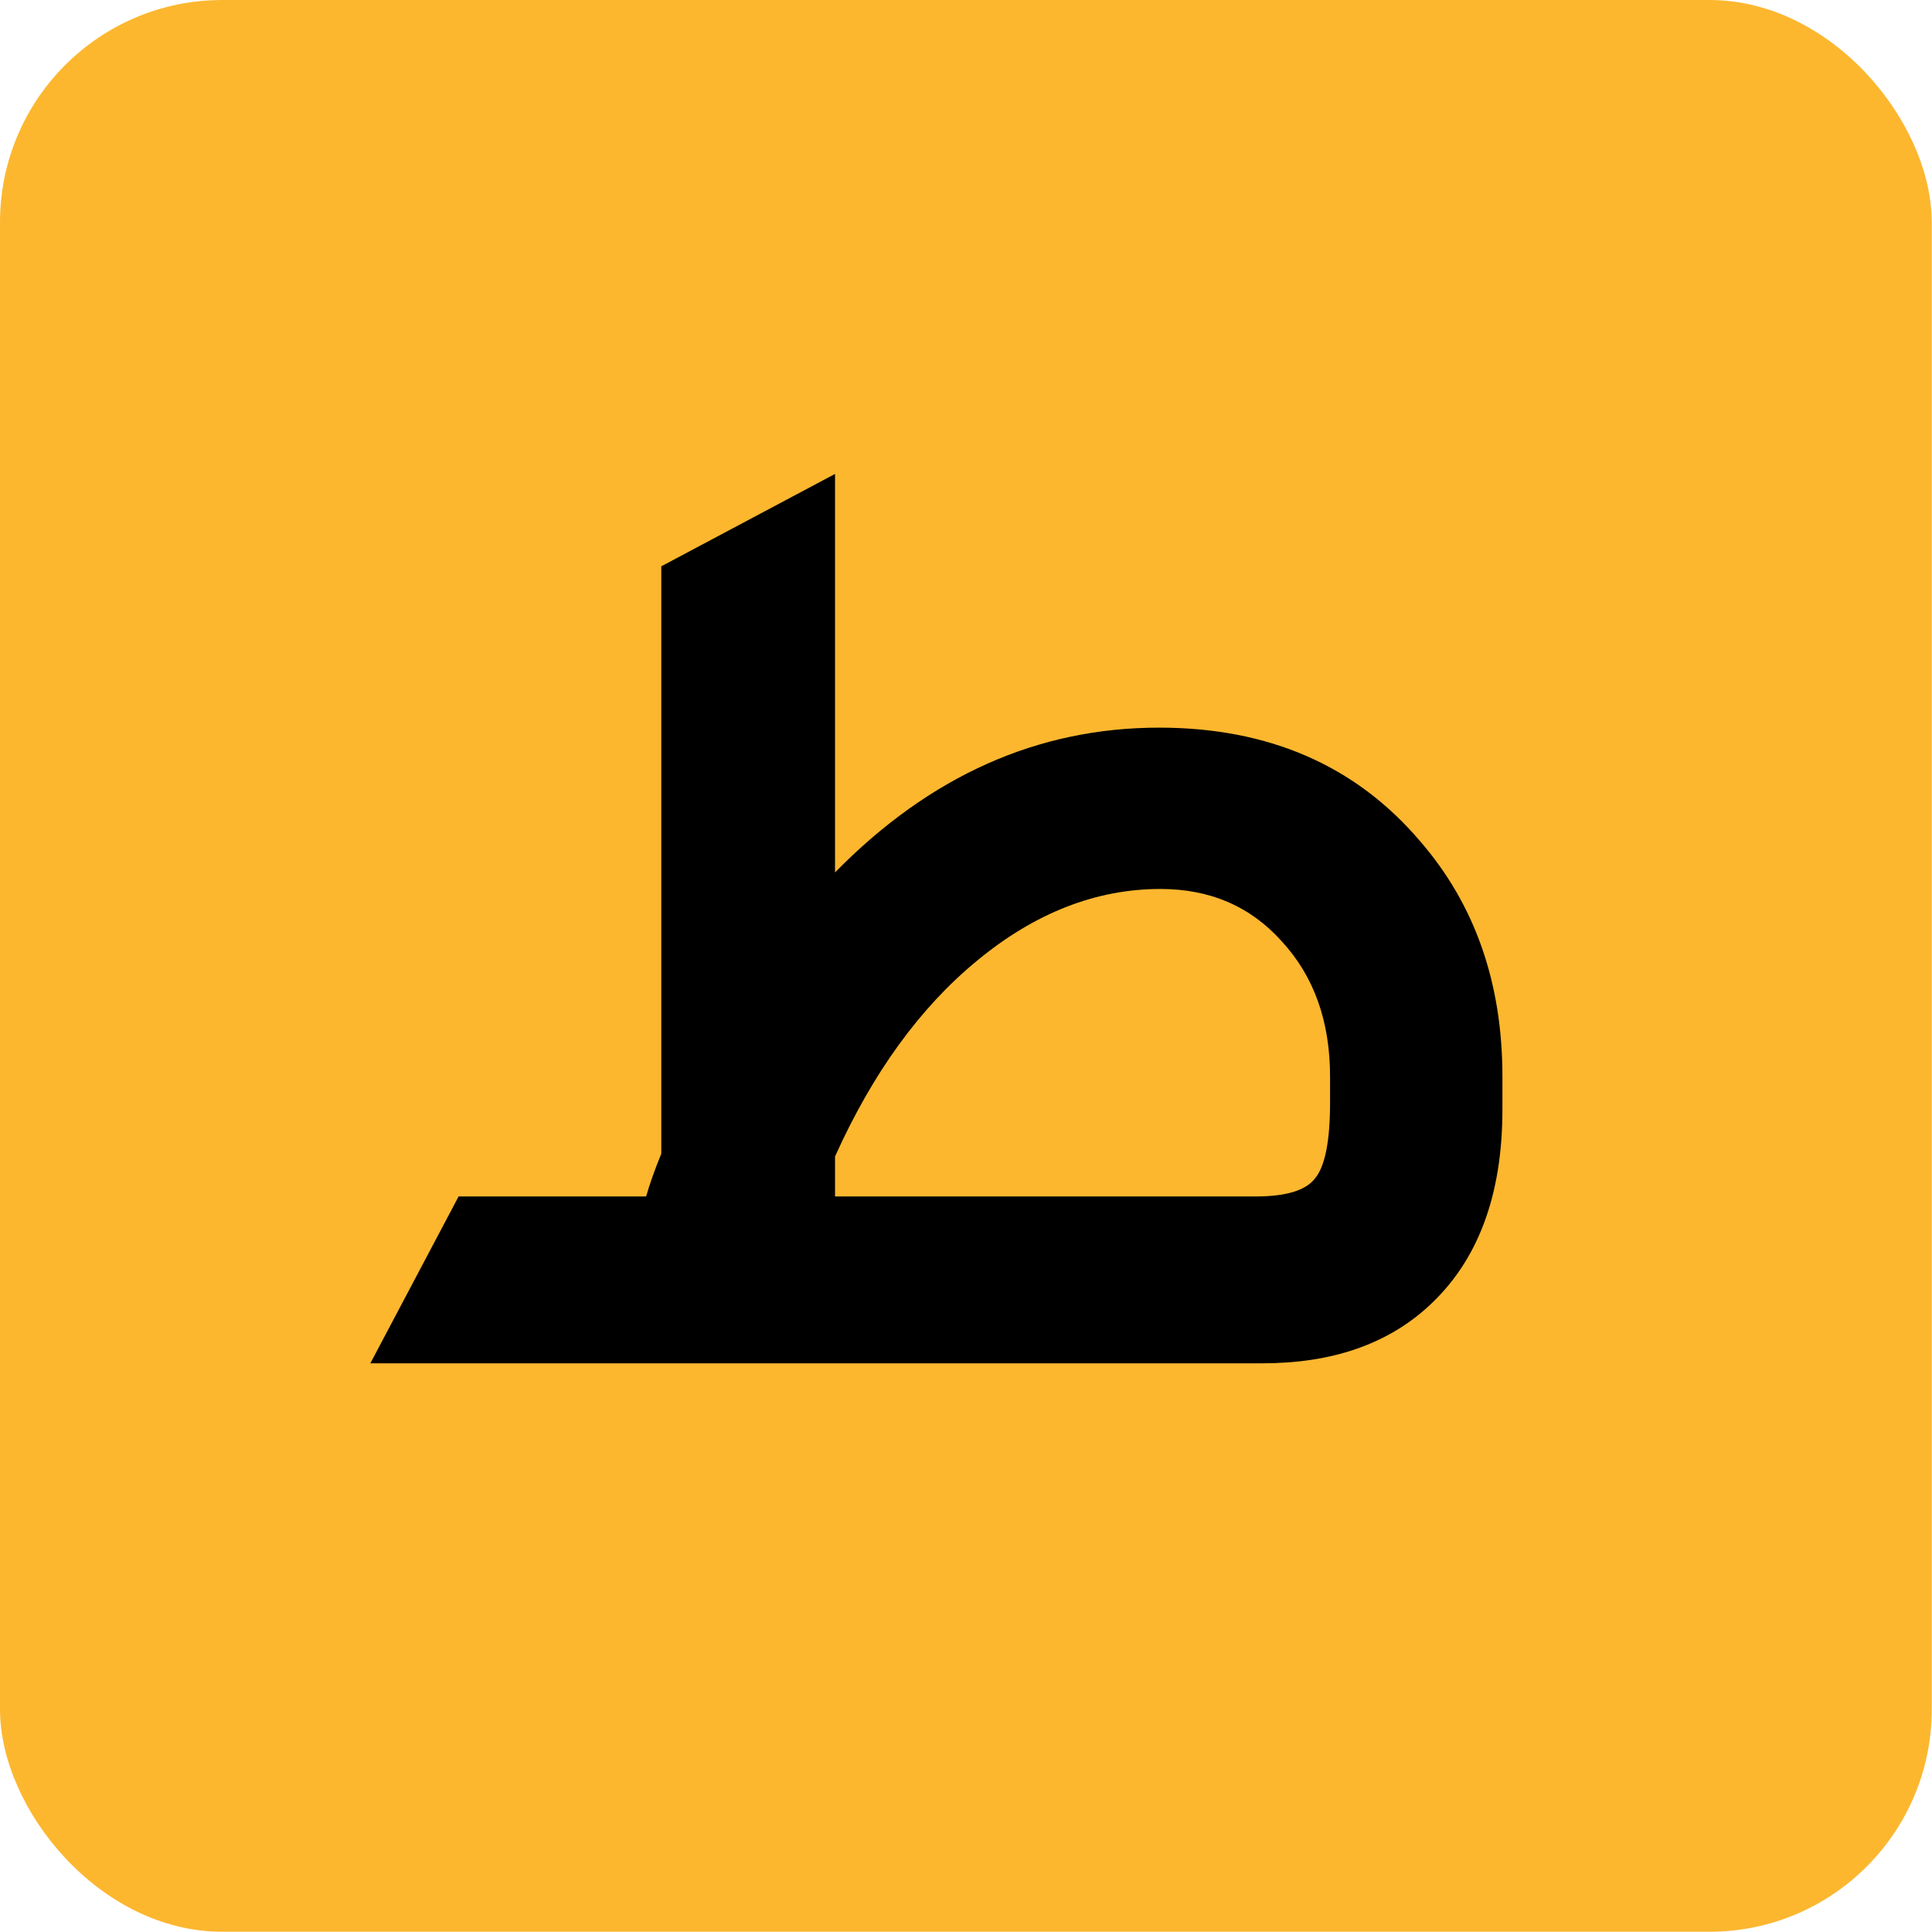 <svg width="248" height="248" viewBox="0 0 248 248" fill="none" xmlns="http://www.w3.org/2000/svg">
<rect width="247.97" height="247.97" rx="28.538" fill="#FCB72F"/>
<path d="M107.189 111.988C119.343 99.598 133.208 93.403 148.784 93.403C162.826 93.403 173.977 98.241 182.237 107.917C189.317 116.059 192.857 126.148 192.857 138.184V142.432C192.857 153.524 189.671 161.961 183.299 167.743C177.989 172.581 170.909 175 162.059 175H47.54L58.868 153.583H82.94C83.412 151.931 84.061 150.102 84.887 148.096V72.694L107.189 60.835V111.988ZM170.732 141.547V138.184C170.732 131.104 168.667 125.322 164.537 120.838C160.525 116.354 155.333 114.112 148.961 114.112C140.701 114.112 132.854 117.18 125.42 123.316C118.104 129.334 112.027 137.712 107.189 148.45V153.583H161.174C165.068 153.583 167.605 152.816 168.785 151.282C170.083 149.748 170.732 146.503 170.732 141.547Z" fill="black"/>
</svg>
